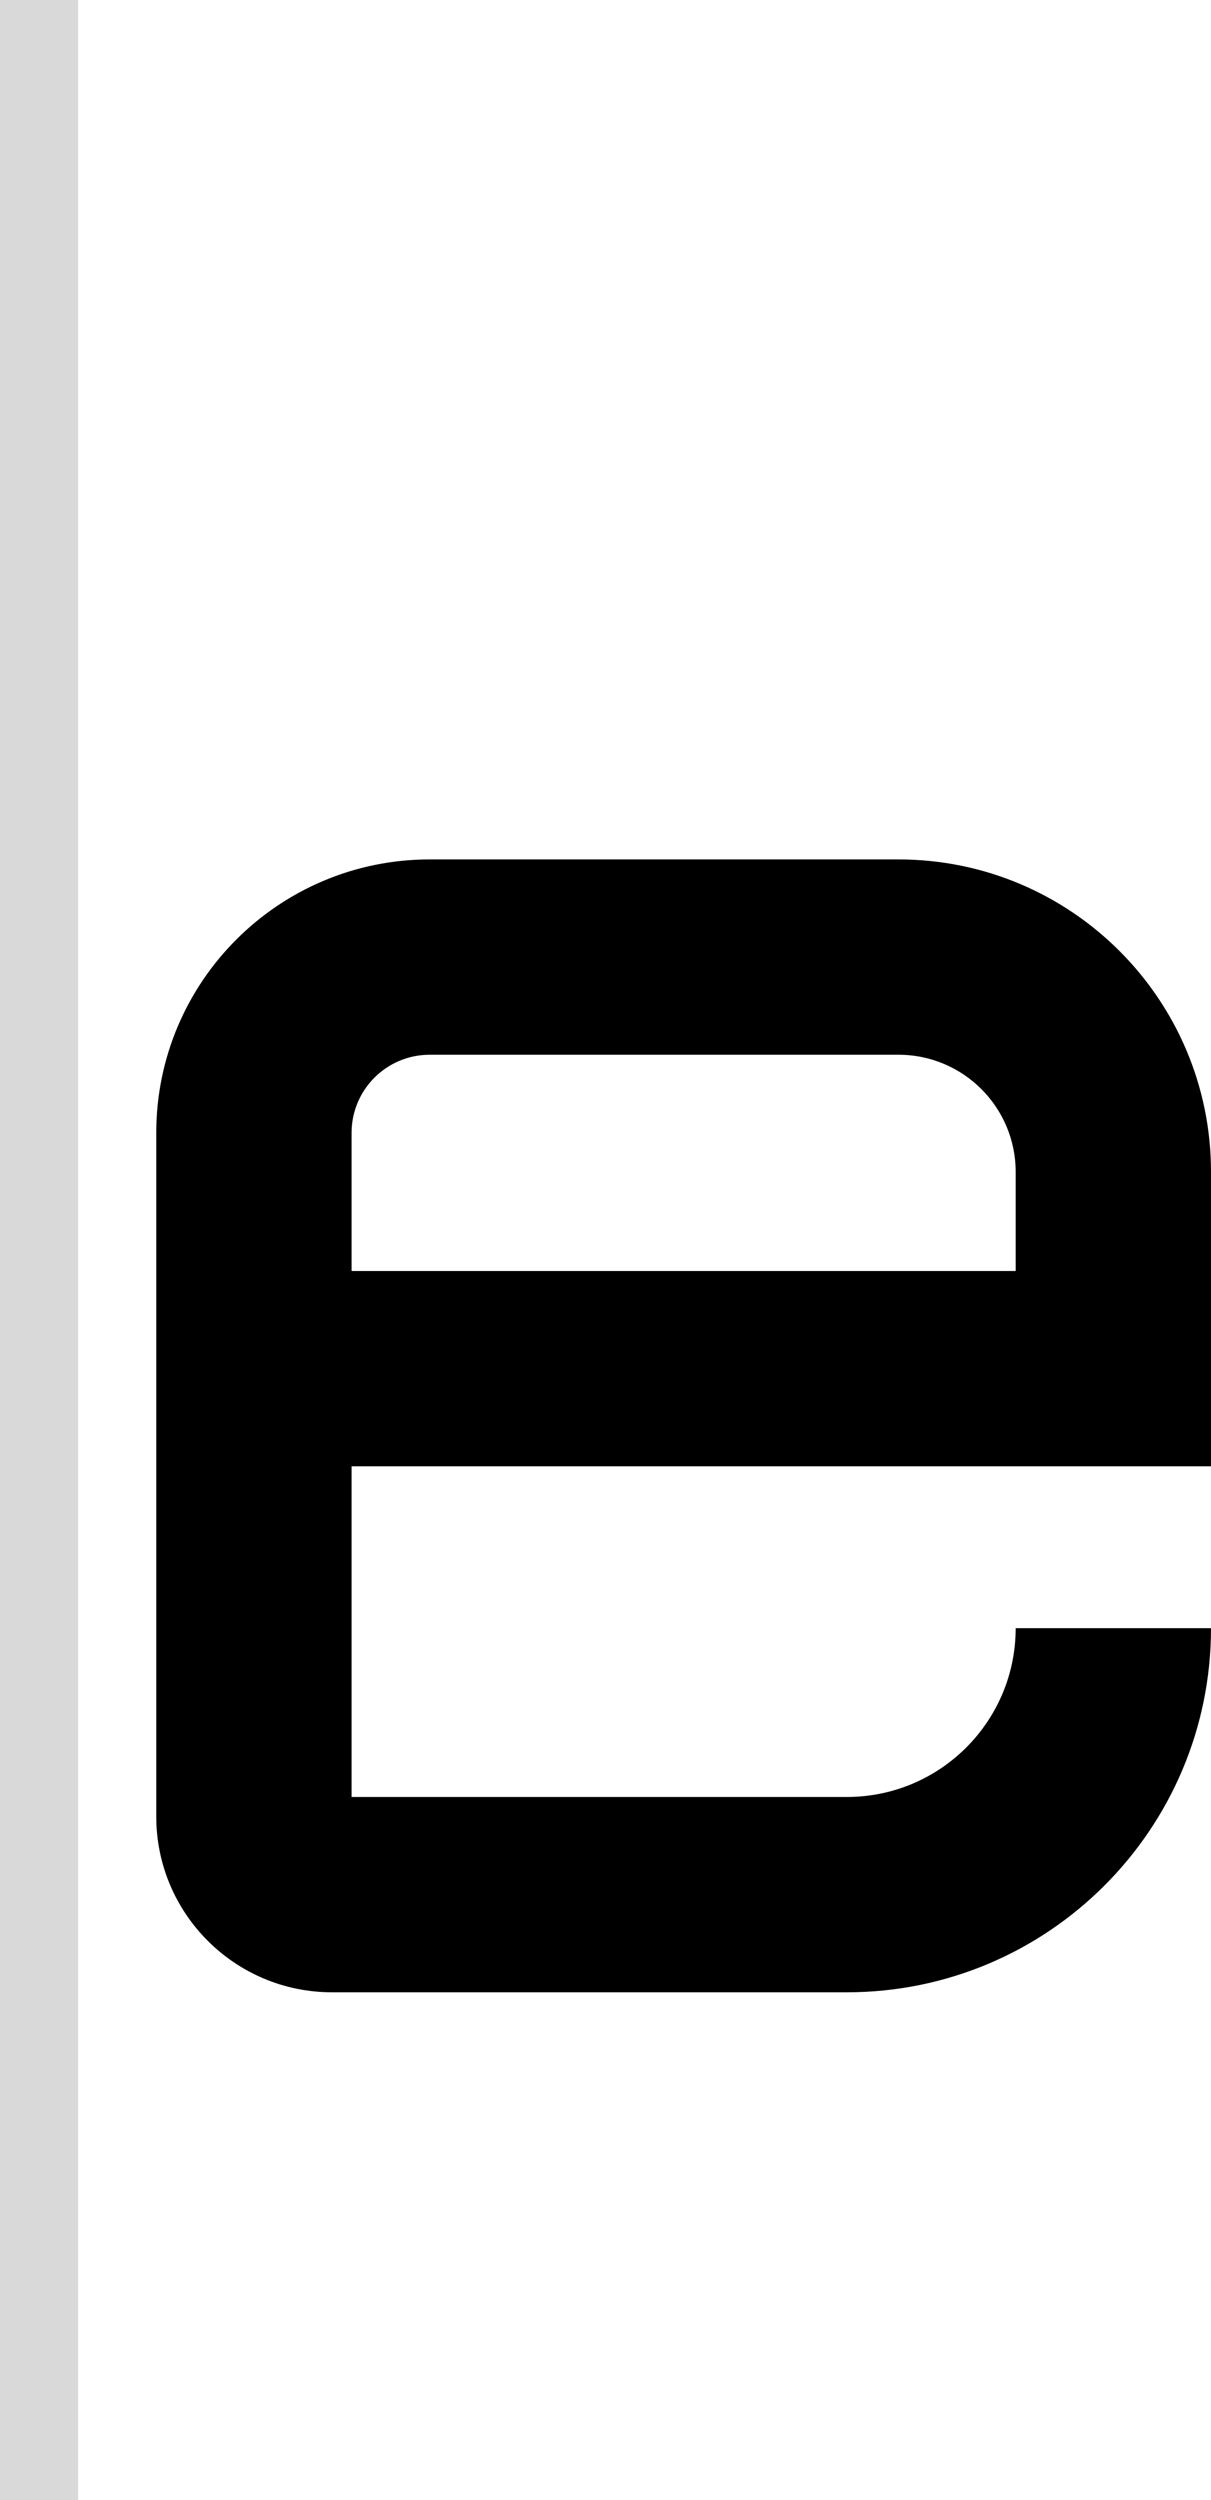 <svg width="31" height="64" viewBox="0 0 31 64" fill="none" xmlns="http://www.w3.org/2000/svg">
<path fill-rule="evenodd" clip-rule="evenodd" d="M23 22C27.418 22 31 25.582 31 30V37.536H9V46H21.679C24.065 46 26 44.065 26 41.679H31C31 46.827 26.827 51 21.679 51H8.5C6.015 51 4 48.985 4 46.5V29C4 25.134 7.134 22 11 22H23ZM11 27H23C24.657 27 26 28.343 26 30V32.536H9V29C9 27.895 9.895 27 11 27Z" fill="black"/>
<rect width="2" height="64" fill="#D9D9D9"/>
</svg>
